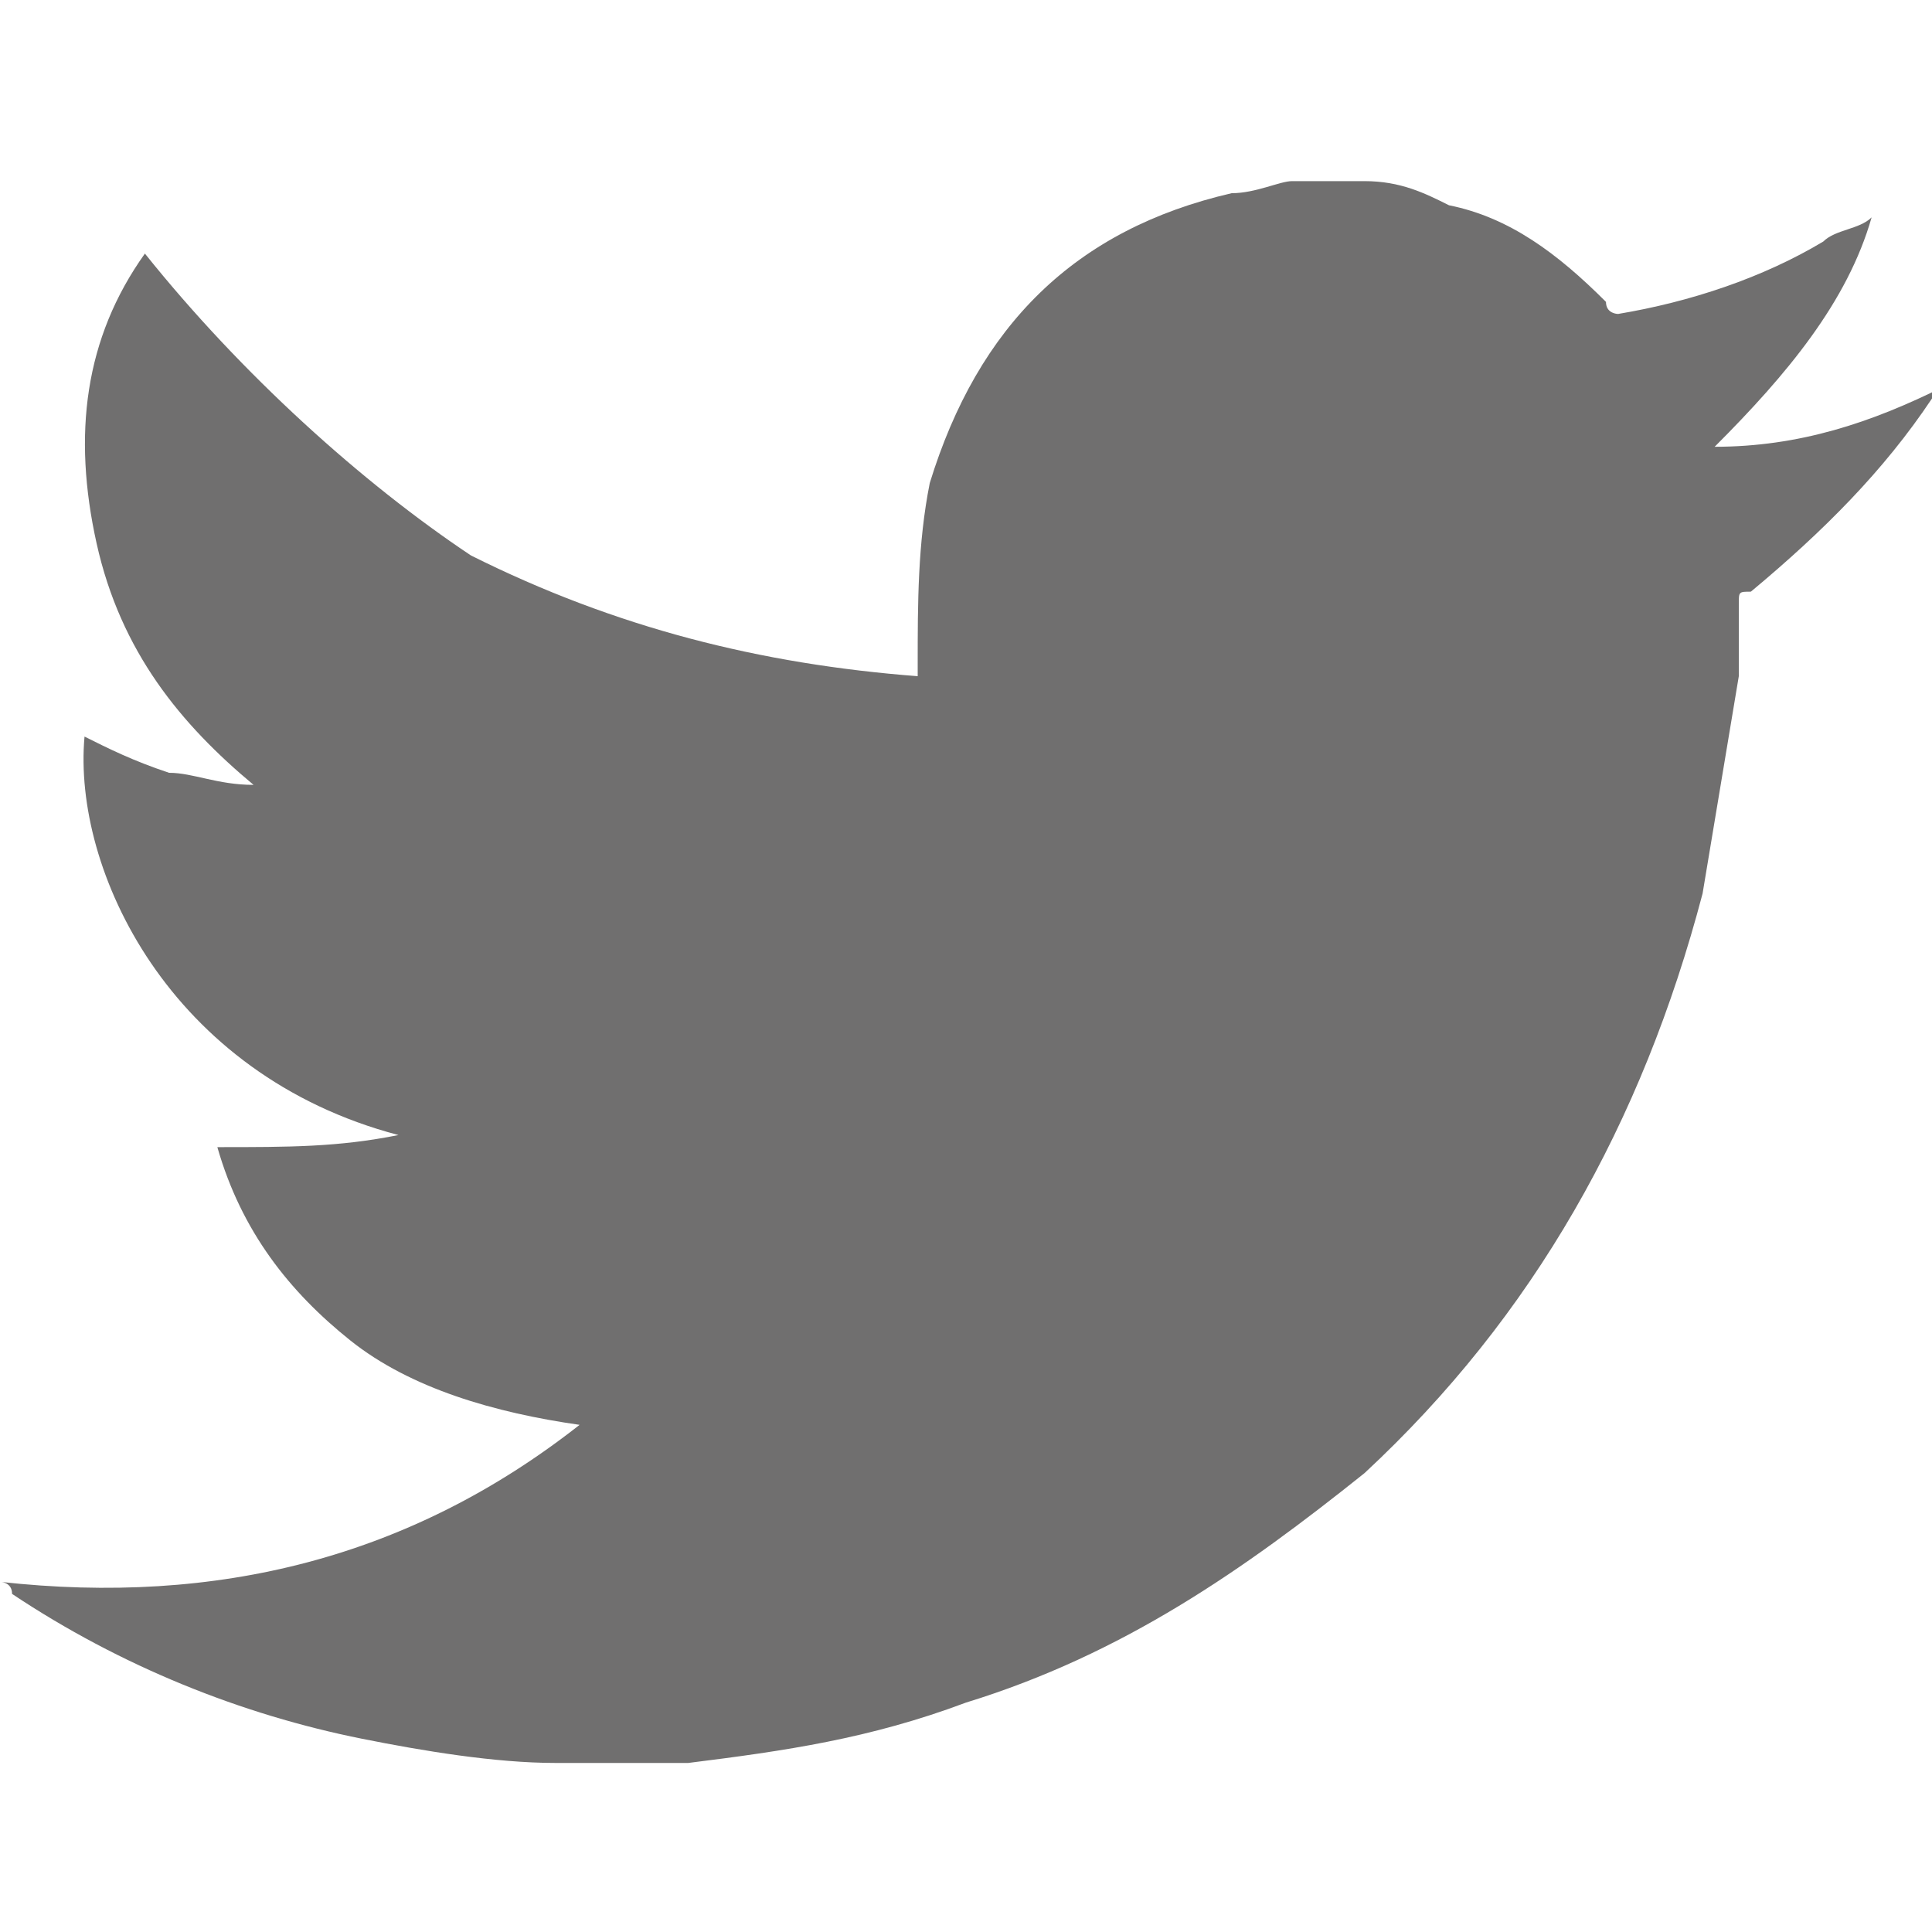 <svg xmlns="http://www.w3.org/2000/svg" viewBox="7 7 16 16"><path fill="#706F6F" d="M22.5 8.8c-.1.1-.3.1-.4.2-.5.3-1.1.5-1.7.6 0 0-.1 0-.1-.1-.4-.4-.8-.7-1.3-.8-.2-.1-.4-.2-.7-.2h-.6c-.1 0-.3.1-.5.1-1.3.3-2.1 1.1-2.5 2.4-.1.5-.1 1-.1 1.5v.1c-1.3-.1-2.5-.4-3.7-1C10 11 9 10.1 8.2 9.1c-.5.7-.6 1.5-.4 2.4.2.9.7 1.5 1.3 2-.3 0-.5-.1-.7-.1-.3-.1-.5-.2-.7-.3-.1 1.1.7 2.8 2.6 3.3-.5.1-.9.1-1.5.1.2.7.6 1.2 1.1 1.6.5.4 1.2.6 1.9.7-1.4 1.1-3 1.5-4.8 1.3 0 0 .1 0 .1.1.9.6 1.9 1 2.9 1.2.5.1 1.1.2 1.6.2H12.7c.8-.1 1.5-.2 2.3-.5 1.3-.4 2.3-1.1 3.3-1.9 1.4-1.3 2.3-2.9 2.8-4.8l.3-1.8V12c0-.1 0-.1.1-.1.6-.5 1.1-1 1.5-1.6l.1-.1c-.6.3-1.2.5-1.9.5.6-.6 1.1-1.2 1.3-1.9z"/></svg>